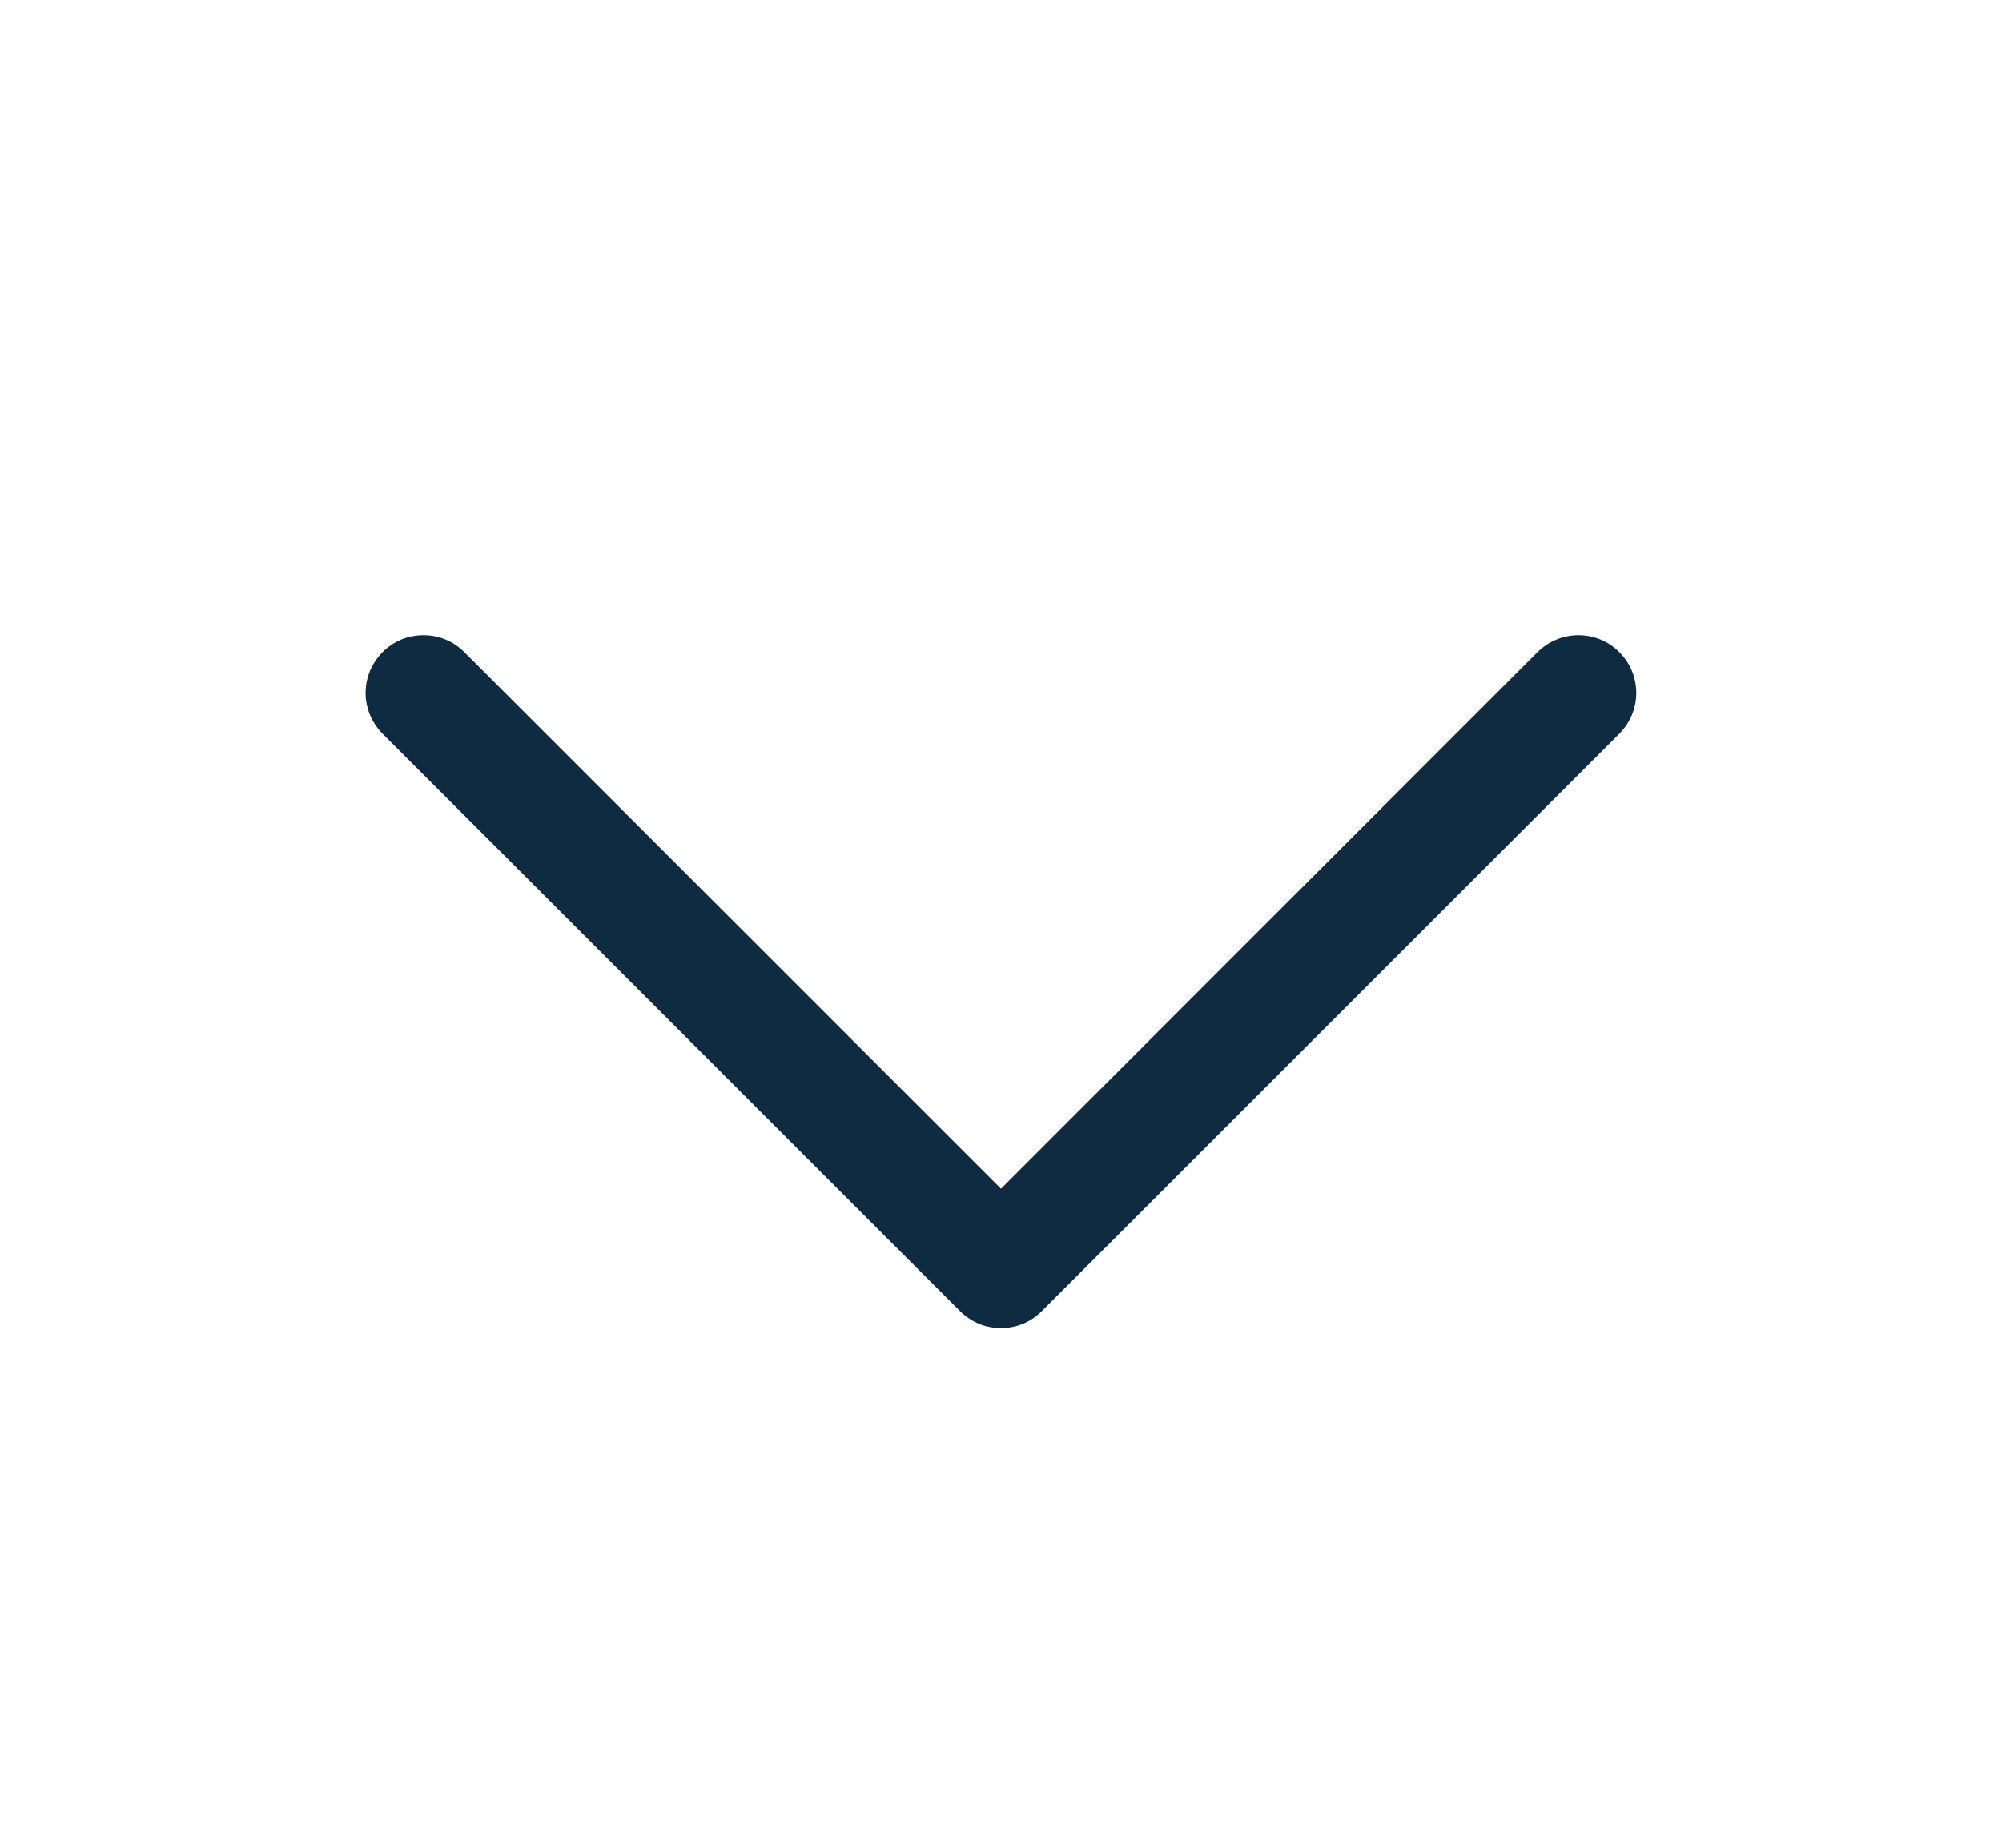 <svg width="13" height="12" viewBox="0 0 13 12" fill="none" xmlns="http://www.w3.org/2000/svg">
<path d="M2.484 4.235C2.519 4.2 2.561 4.172 2.606 4.153C2.652 4.134 2.701 4.125 2.75 4.125C2.799 4.125 2.848 4.134 2.893 4.153C2.939 4.172 2.98 4.2 3.015 4.235L6.5 7.72L9.984 4.235C10.055 4.164 10.15 4.125 10.25 4.125C10.349 4.125 10.445 4.164 10.515 4.235C10.585 4.305 10.625 4.4 10.625 4.5C10.625 4.6 10.585 4.695 10.515 4.765L6.765 8.515C6.73 8.55 6.689 8.578 6.643 8.597C6.598 8.616 6.549 8.625 6.5 8.625C6.451 8.625 6.402 8.616 6.356 8.597C6.311 8.578 6.269 8.55 6.234 8.515L2.484 4.765C2.45 4.73 2.422 4.689 2.403 4.644C2.384 4.598 2.374 4.549 2.374 4.5C2.374 4.451 2.384 4.402 2.403 4.356C2.422 4.311 2.45 4.27 2.484 4.235Z" fill="#0E2B41"/>
</svg>
